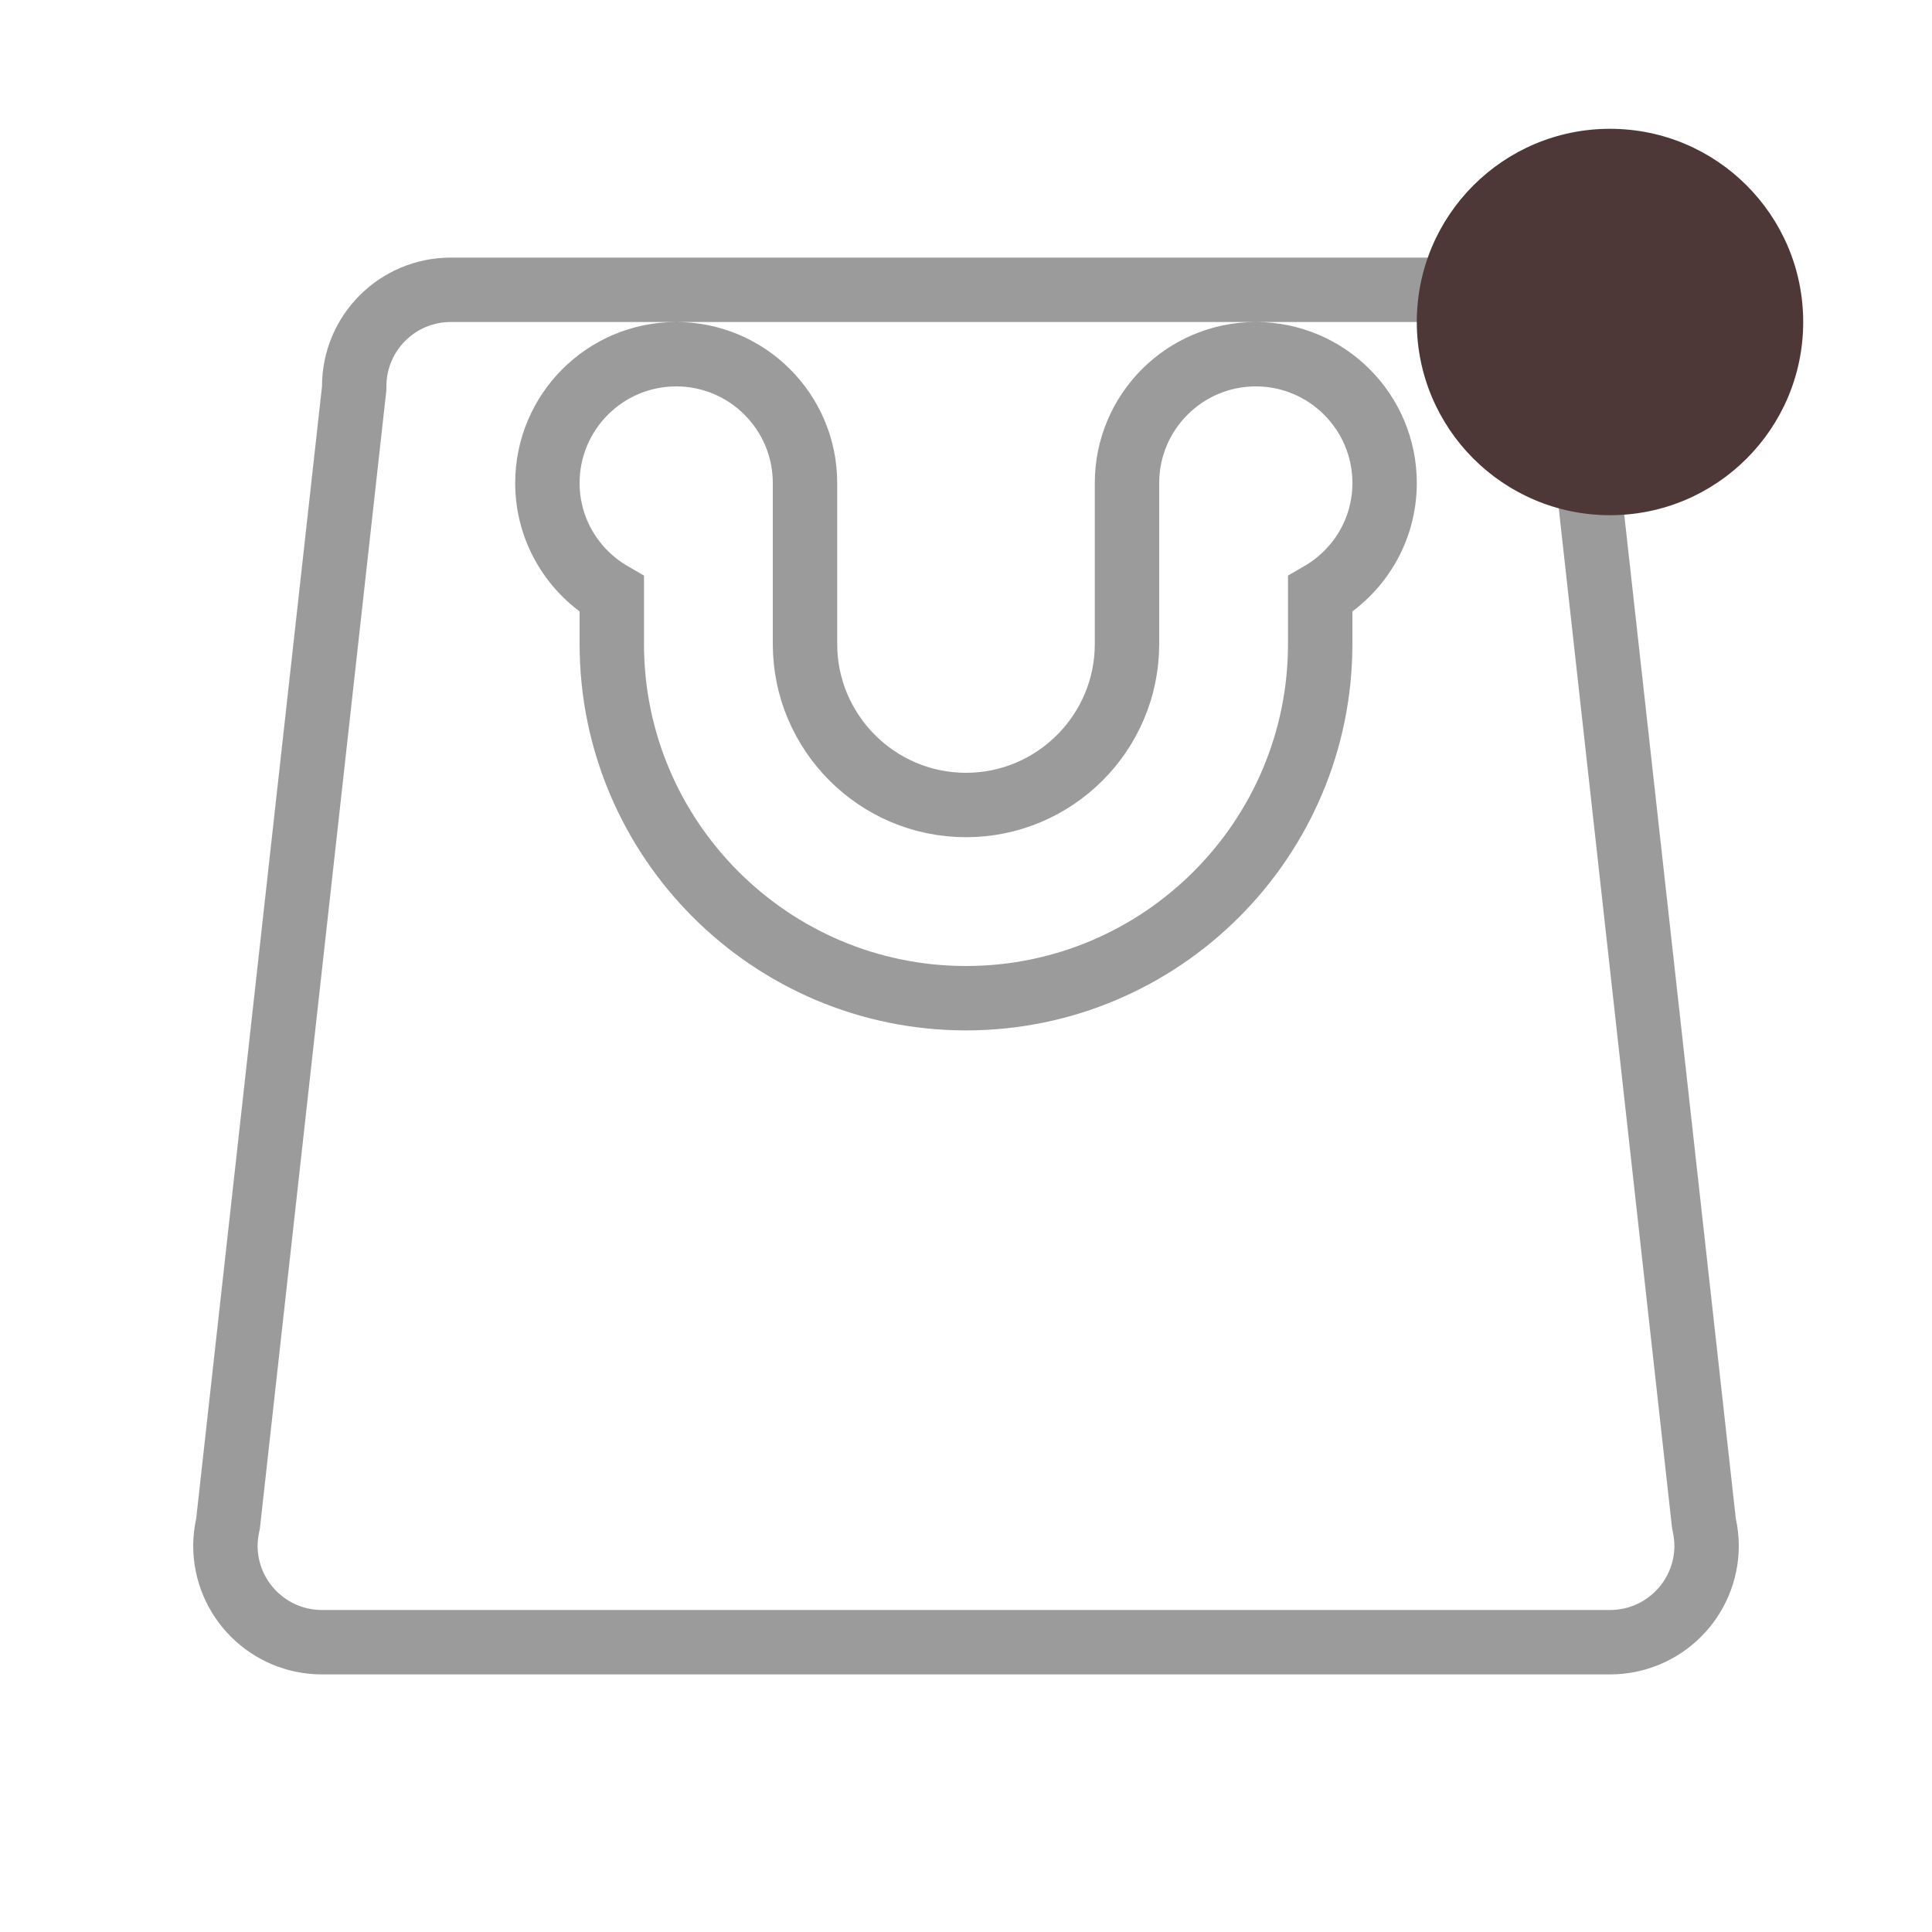 <svg width="30" height="30" viewBox="0 0 30 30" fill="none" xmlns="http://www.w3.org/2000/svg">
<path d="M26.456 23.631L26.459 23.656L26.464 23.68C26.487 23.79 26.5 23.895 26.5 24C26.5 24.829 25.829 25.5 25 25.5H15H5C4.171 25.5 3.5 24.829 3.5 24C3.5 23.895 3.513 23.79 3.536 23.68L3.541 23.656L3.544 23.631L5.497 6.055L5.5 6.028V6C5.5 5.171 6.171 4.5 7 4.5H15H23C23.829 4.5 24.5 5.171 24.5 6V6.028L24.503 6.055L26.456 23.631ZM20.5 10V9.226C21.095 8.882 21.5 8.242 21.5 7.5C21.5 6.396 20.604 5.5 19.5 5.5C18.396 5.5 17.5 6.396 17.5 7.5V10C17.5 11.378 16.378 12.5 15 12.5C13.622 12.5 12.5 11.378 12.5 10V7.5C12.5 6.396 11.604 5.5 10.5 5.5C9.396 5.5 8.5 6.396 8.5 7.5C8.5 8.242 8.905 8.882 9.5 9.226V10C9.5 13.033 11.967 15.5 15 15.5C18.033 15.5 20.5 13.033 20.5 10Z" stroke="#9B9B9B"/>
<circle cx="25" cy="5" r="3" fill="#4D3837"/>
</svg>
